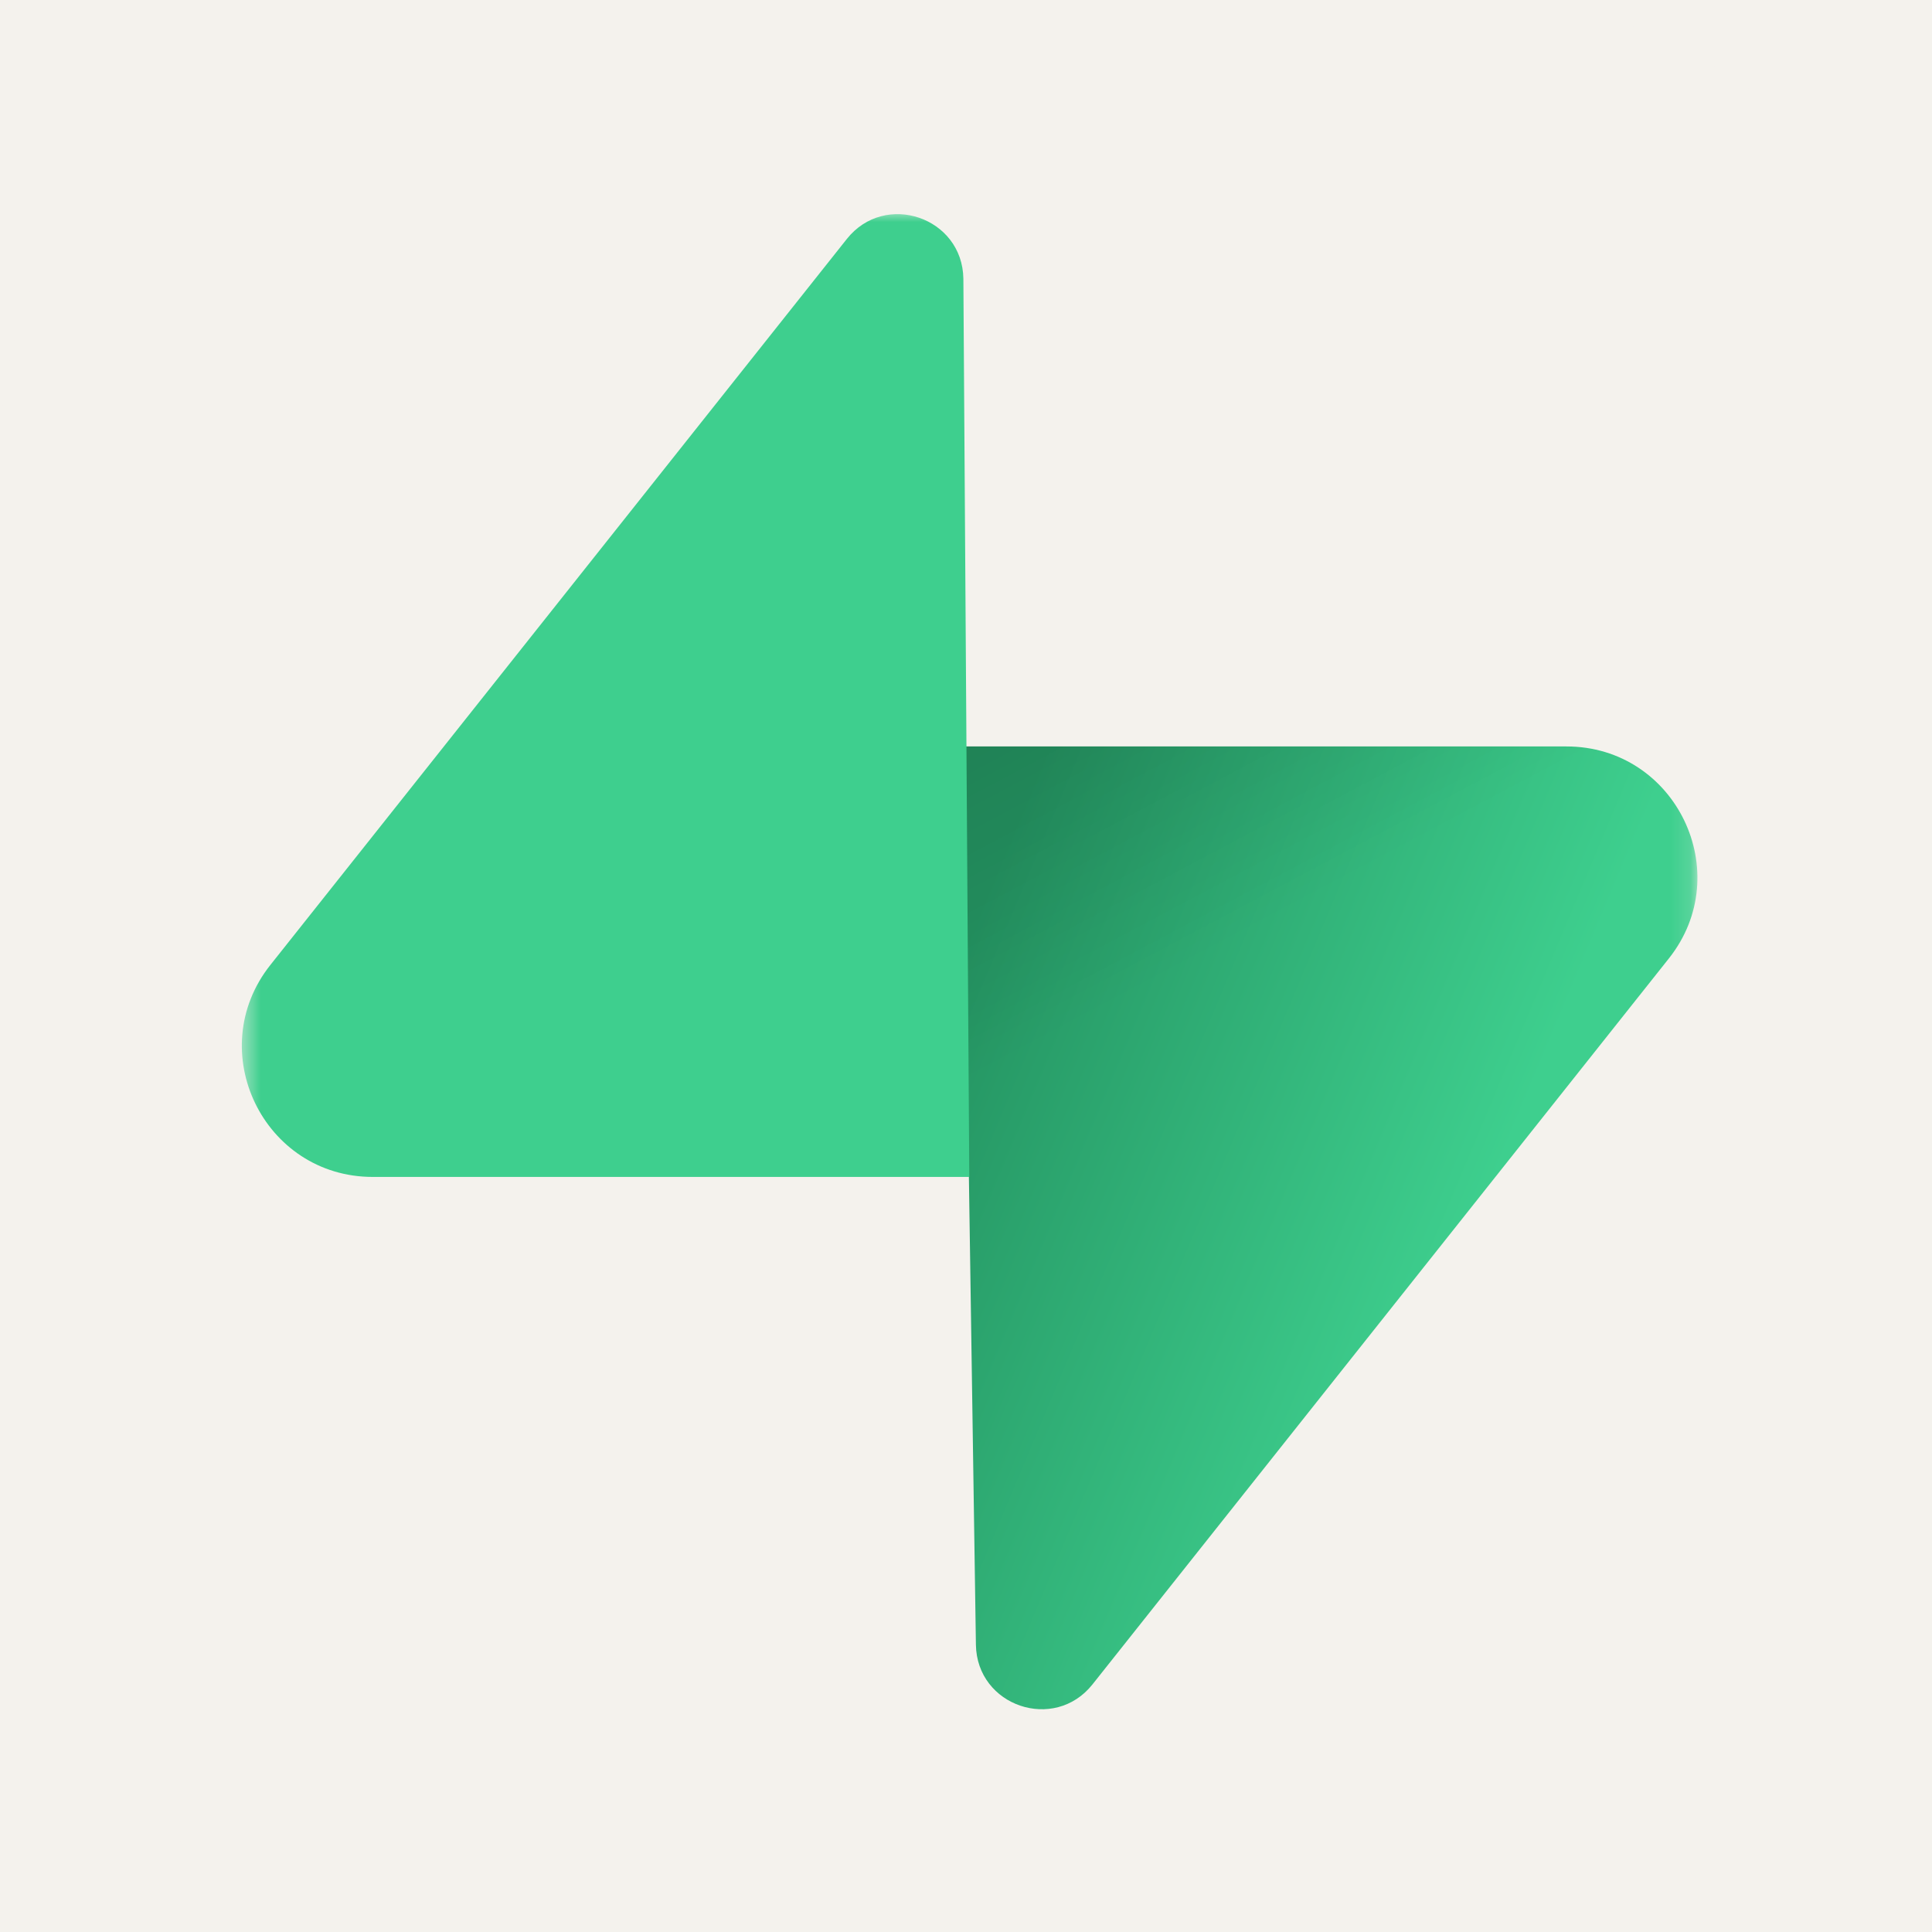 <svg width="100" height="100" viewBox="0 0 100 100" fill="none" xmlns="http://www.w3.org/2000/svg">
<rect width="100" height="100" fill="#F4F2ED"/>
<path d="M76.562 0H23.438C10.493 0 0 10.493 0 23.438V76.562C0 89.507 10.493 100 23.438 100H76.562C89.507 100 100 89.507 100 76.562V23.438C100 10.493 89.507 0 76.562 0Z" fill="#F4F2ED"/>
<mask id="mask0_29_1300" style="mask-type:luminance" maskUnits="userSpaceOnUse" x="12" y="10" width="76" height="80">
<path d="M12.5 10.938H87.859V89.062H12.5V10.938Z" fill="white"/>
</mask>
<g mask="url(#mask0_29_1300)">
<path d="M56.546 87.185C54.569 89.674 50.56 88.31 50.513 85.131L49.816 38.636H81.08C86.742 38.636 89.9 45.176 86.379 49.611L56.546 87.185Z" fill="url(#paint0_linear_29_1300)"/>
<path d="M56.546 87.185C54.569 89.674 50.56 88.31 50.513 85.131L49.816 38.636H81.08C86.742 38.636 89.9 45.176 86.379 49.611L56.546 87.185Z" fill="url(#paint1_linear_29_1300)" fill-opacity="0.2"/>
<path d="M43.831 12.37C45.808 9.879 49.816 11.244 49.864 14.423L50.17 60.918H19.297C13.634 60.918 10.476 54.378 13.997 49.943L43.831 12.37Z" fill="#3ECF8E"/>
</g>
<defs>
<linearGradient id="paint0_linear_29_1300" x1="49.816" y1="48.945" x2="77.602" y2="60.598" gradientUnits="userSpaceOnUse">
<stop stop-color="#249361"/>
<stop offset="1" stop-color="#3ECF8E"/>
</linearGradient>
<linearGradient id="paint1_linear_29_1300" x1="37.497" y1="32.078" x2="50.169" y2="55.932" gradientUnits="userSpaceOnUse">
<stop/>
<stop offset="1" stop-opacity="0"/>
</linearGradient>
</defs>
</svg>
